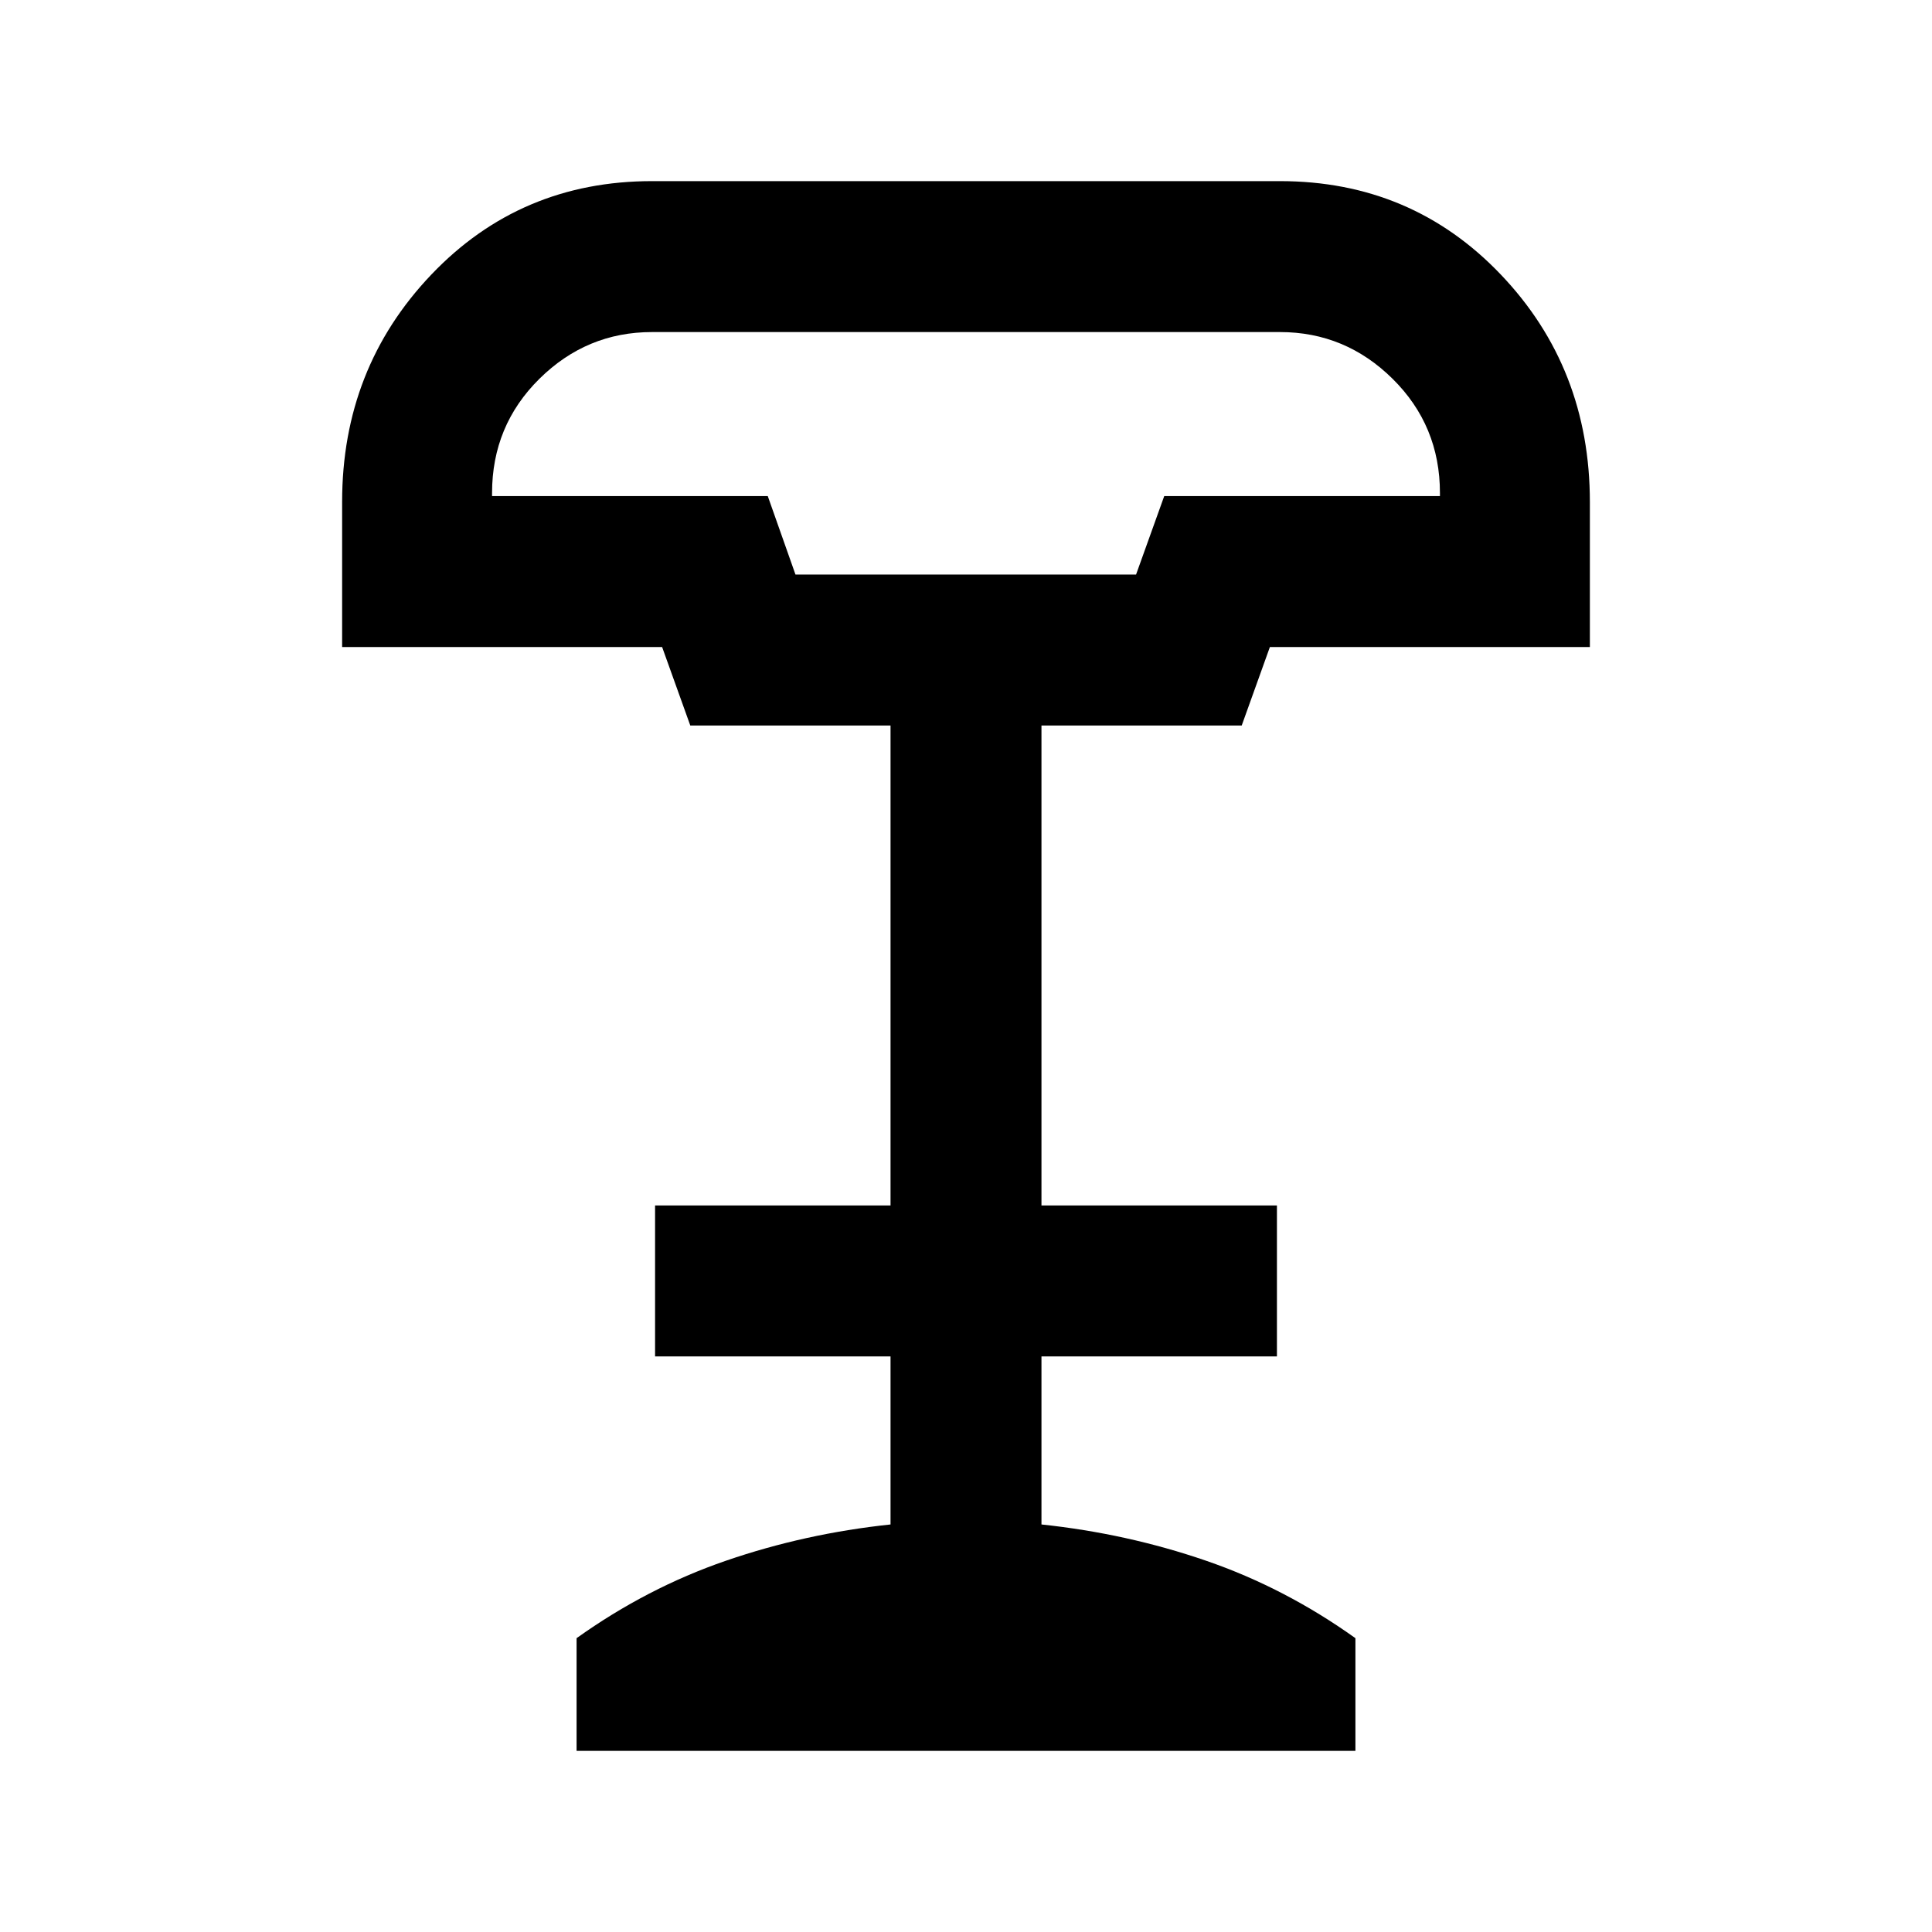 <svg xmlns="http://www.w3.org/2000/svg" height="24" viewBox="0 -960 960 960" width="24"><path d="M395.27-674.5H564.5l14-39h137v-1.5q0-33.5-23.5-56.75T636-795H324q-32.5 0-56 23.25T244.5-715v1.5h137l13.77 39ZM286.5-90v-56q35-25 74.25-38.5t81.75-18V-286h-117v-75h117v-238.5H343l-14-39H170v-72.14q0-66.36 44.27-112.86Q258.55-870 324-870h312q65.45 0 109.72 46.4Q790-777.2 790-710.5v72H631l-14 39h-99.5V-361h117v75h-117v83.5q42.5 4.5 81.75 18T673.5-146v56h-387Zm109-584.5h169-169Z"/></svg>